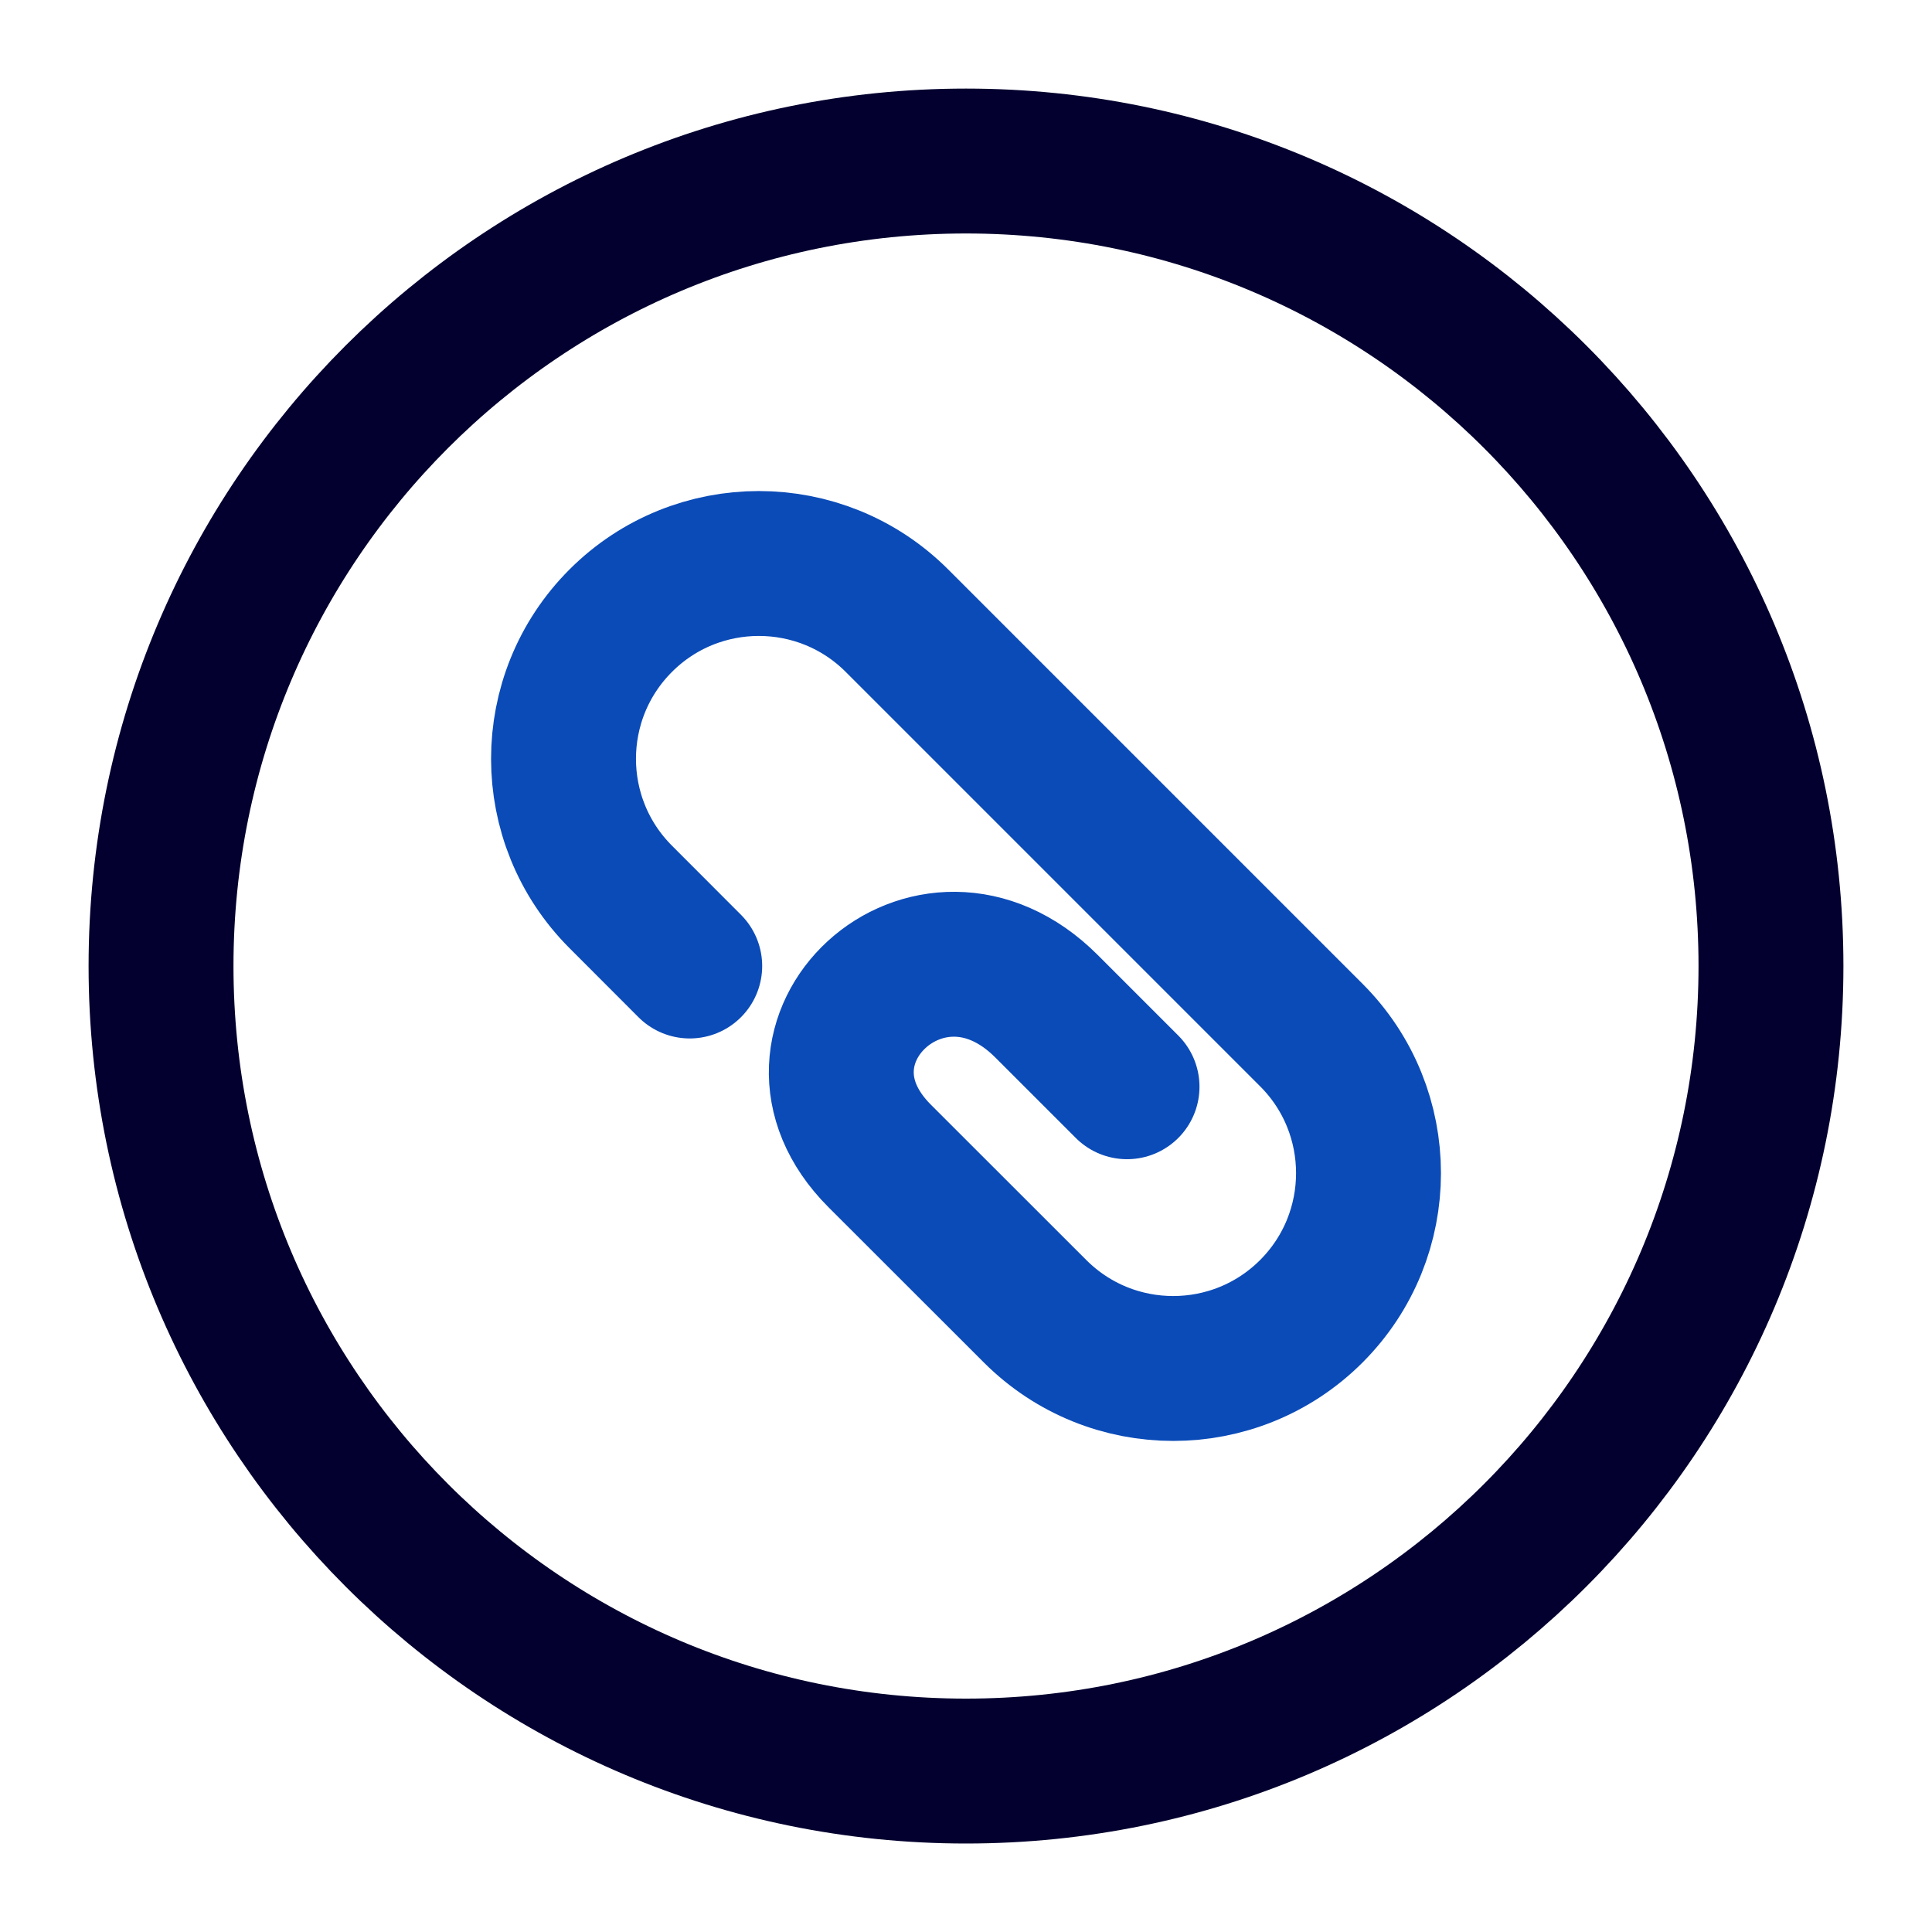 <svg width="20" height="20" viewBox="0 0 20 20" fill="none" xmlns="http://www.w3.org/2000/svg">
<g clip-path="url(#clip0_1717_7174)">
<path d="M7.14 10L6.426 9.285C5.636 8.495 5.636 7.215 6.426 6.425C7.215 5.636 8.496 5.636 9.285 6.425L13.575 10.715C14.364 11.504 14.364 12.784 13.575 13.574C12.785 14.364 11.505 14.364 10.715 13.574L9.106 11.966C7.931 10.79 9.622 9.205 10.833 10.416L11.667 11.25" stroke="#0A4BB8" stroke-width="1.5" stroke-linecap="round" stroke-linejoin="round"/>
<path d="M10 18.334C14.602 18.334 18.333 14.603 18.333 10C18.333 5.398 14.602 1.667 10 1.667C5.398 1.667 1.667 5.398 1.667 10C1.667 14.603 5.398 18.334 10 18.334Z" stroke="#03002F" stroke-width="1.5"/>
</g>
<defs>
<clipPath id="clip0_1717_7174">
<rect width="20" height="20" fill="white"/>
</clipPath>
</defs>
</svg>
